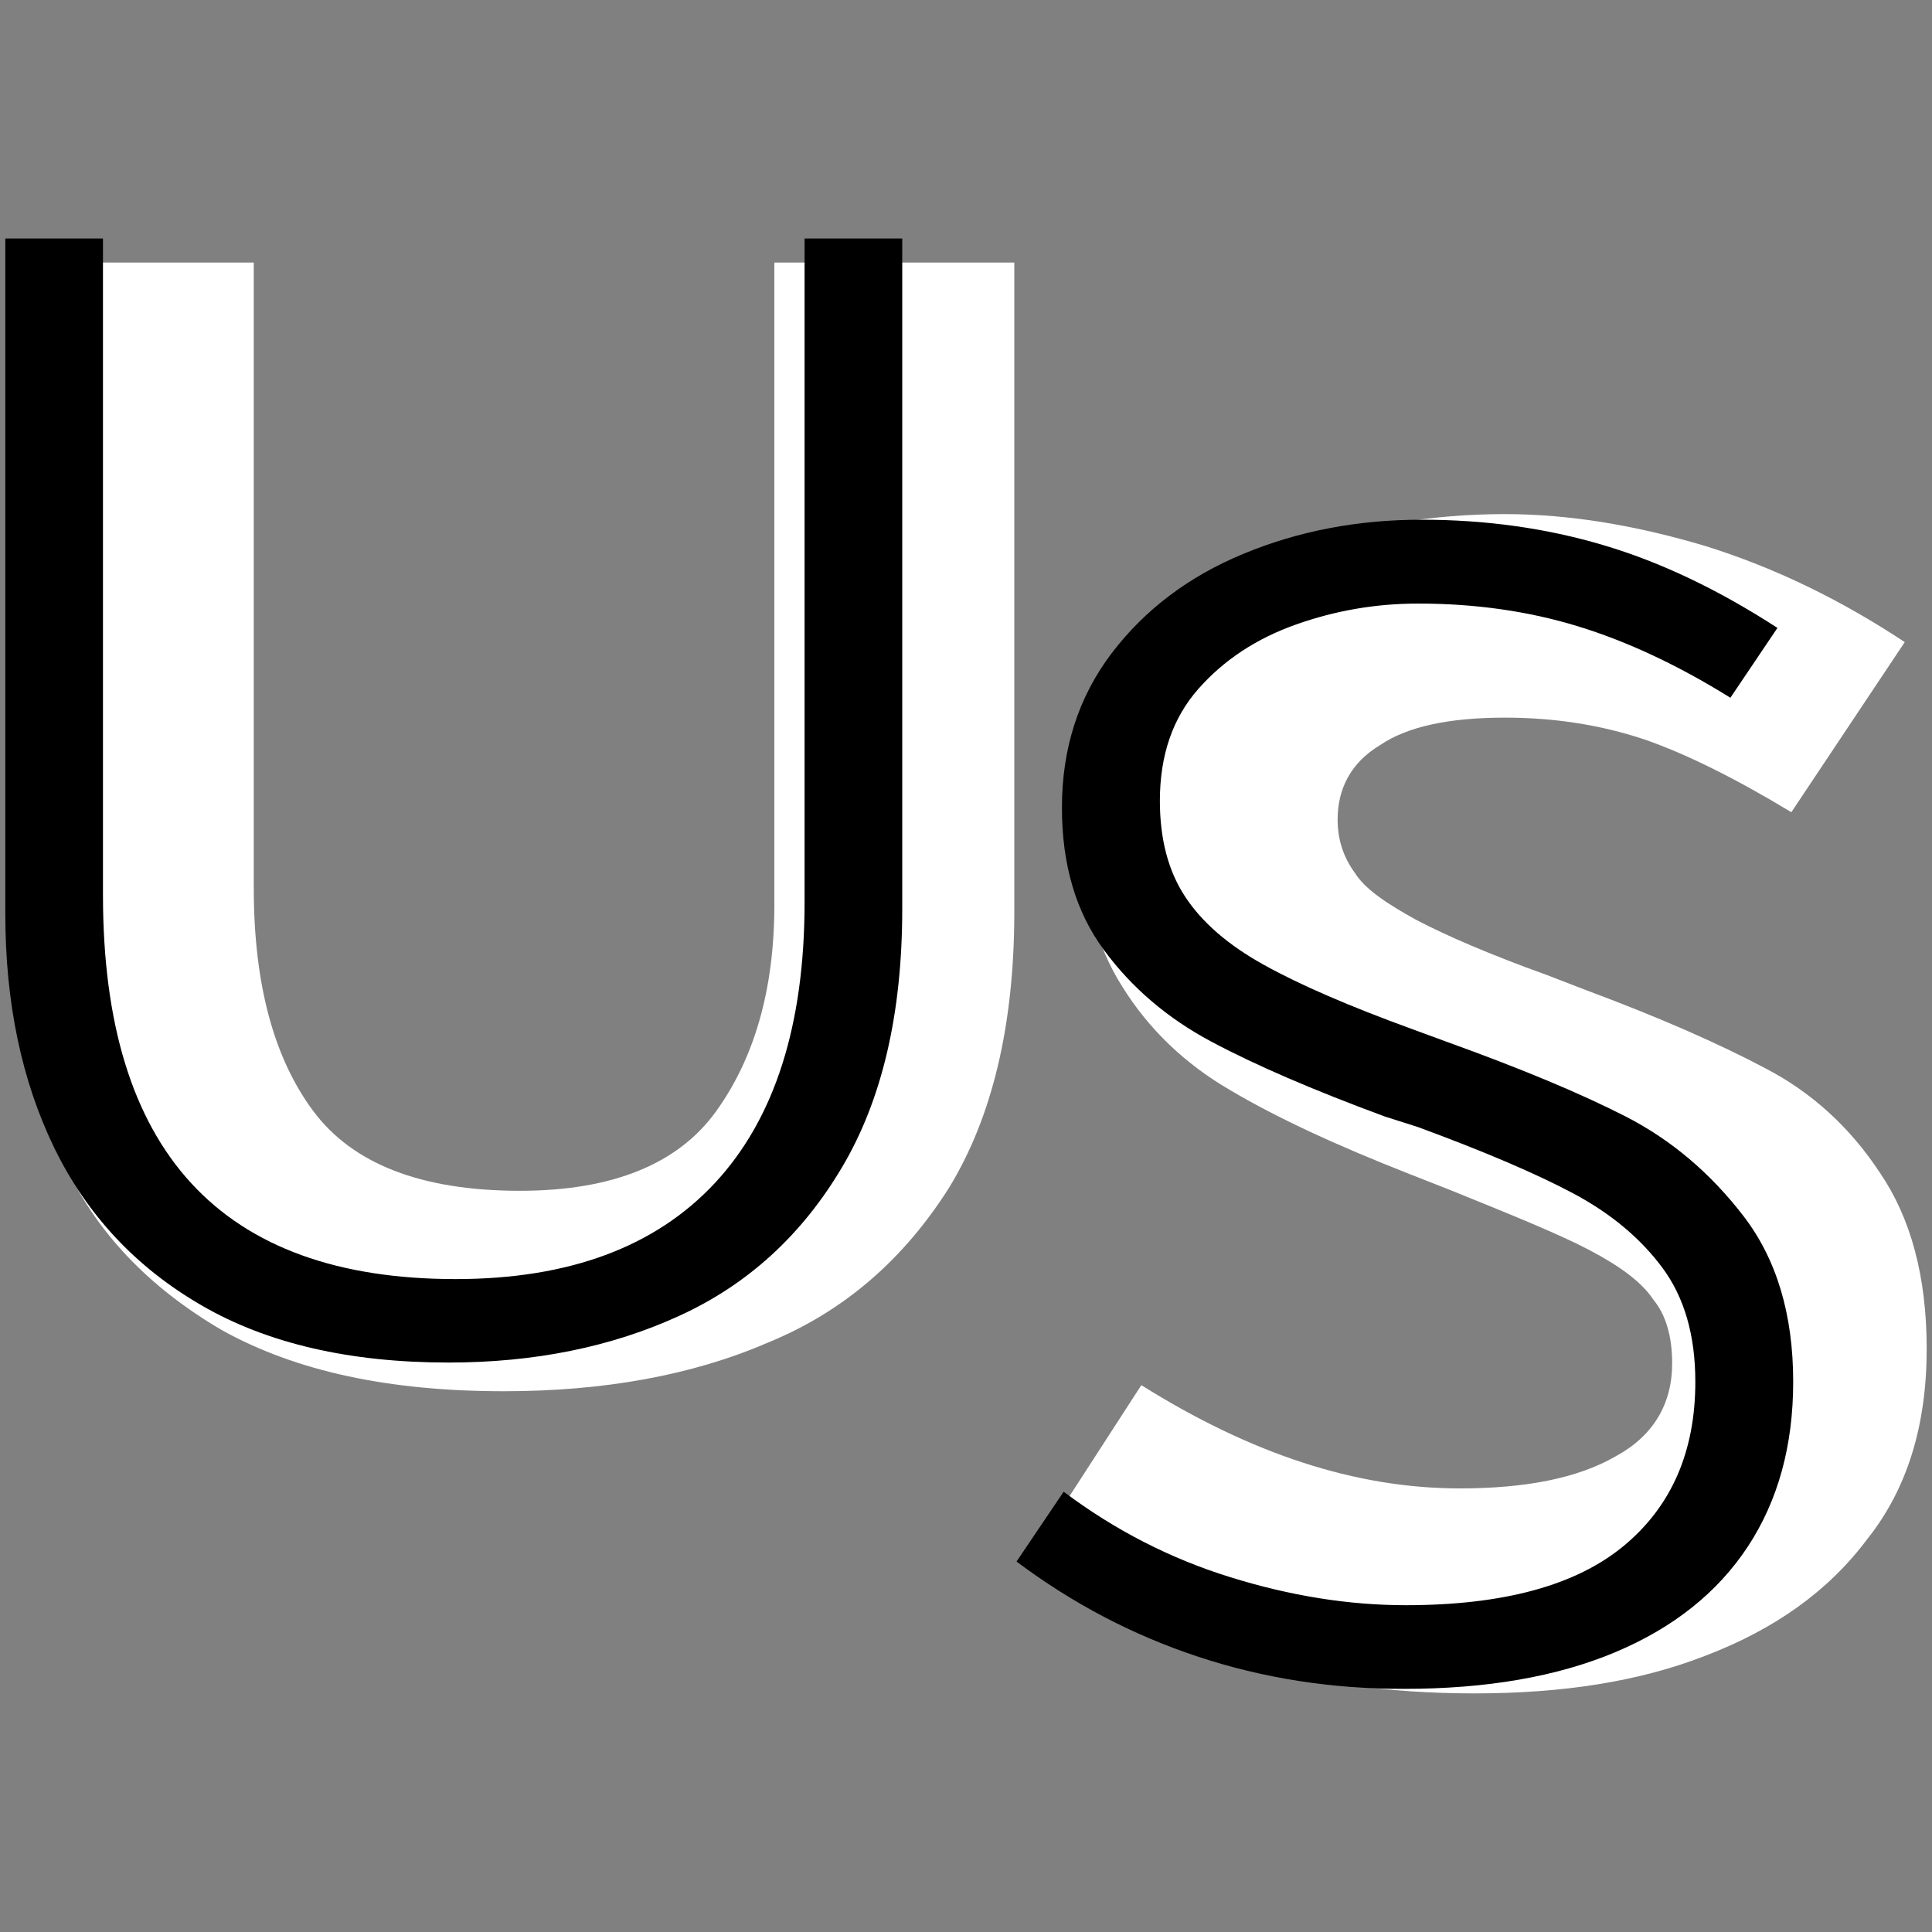 <?xml version="1.0" encoding="utf-8"?>
<!-- Generator: Adobe Illustrator 23.0.0, SVG Export Plug-In . SVG Version: 6.00 Build 0)  -->
<svg version="1.1" id="Layer_1" xmlns="http://www.w3.org/2000/svg" xmlns:xlink="http://www.w3.org/1999/xlink" x="0px" y="0px"
	 viewBox="0 0 200 200" style="enable-background:new 0 0 200 200;" xml:space="preserve">
<rect x="0" y="0" width="200" height="200" fill="#808080" stroke="none"/>
<style type="text/css">
	.st0{fill:#FFFFFF;}
</style>
<g>
	<g>
		<path class="st0" d="M80.16,27.18H105v67.25c0,11.62-2.26,21.19-6.77,28.55c-4.67,7.36-10.84,12.8-18.82,16.04
			c-7.83,3.38-17.01,5-27.25,5c-11.89,0-21.53-2.06-29.2-6.33c-7.53-4.41-13.1-10.15-16.41-17.51c-3.46-7.36-5.27-15.75-5.27-25.16
			V27.18h24.99v64.75c0,10.01,2.11,17.66,6.17,23.1c4.06,5.44,11.14,8.24,21.38,8.24c9.63,0,16.41-2.8,20.32-8.24
			c3.91-5.44,6.02-12.51,6.02-21.34V27.18z"/>
		<path d="M20.88,135.14c-6.81-3.94-11.89-9.38-15.27-16.33c-3.37-6.95-5.06-15.01-5.06-24.19V24.69h10.11v67.99
			c0,26.48,12.17,39.73,36.5,39.73c11.74,0,20.7-3.33,26.87-9.97c6.17-6.65,9.26-16.34,9.26-29.05V24.69h10.11v69.39
			c0,10.84-2.08,19.75-6.23,26.75c-4.15,7.01-9.75,12.13-16.8,15.36c-7.05,3.24-15.02,4.86-23.94,4.86
			C36.2,141.05,27.68,139.08,20.88,135.14z"/>
	</g>
	<g>
		<path class="st0" d="M199.45,139.63c0,7.83-1.96,14.45-6.17,19.72c-4.06,5.42-9.63,9.33-16.71,12.04
			c-6.93,2.71-14.9,3.91-23.94,3.91c-18.06,0-33.42-4.67-46.07-14l11.59-17.91c11.29,7.07,22.13,10.69,32.97,10.69
			c6.77,0,12.19-1.05,16.11-3.31c3.91-2.11,5.87-5.42,5.87-9.63c0-2.71-0.6-4.97-1.96-6.62c-1.2-1.81-3.46-3.46-6.62-5.12
			c-3.16-1.66-7.98-3.61-14.3-6.17l-4.22-1.66c-7.68-3.01-13.85-5.87-18.67-8.73c-4.67-2.71-8.43-6.32-11.14-10.69
			c-2.71-4.22-4.21-9.79-4.21-16.41c0-7.38,2.11-13.4,6.32-18.37c4.21-4.82,9.63-8.43,16.26-10.69c6.62-2.26,13.7-3.46,21.23-3.46
			c6.77,0,13.7,1.2,20.77,3.31c7.23,2.26,14,5.57,20.62,9.94l-11.74,17.61c-5.72-3.46-10.84-6.02-15.2-7.53
			c-4.52-1.51-9.33-2.26-14.45-2.26c-5.72,0-10.09,0.9-12.95,2.86c-3.01,1.81-4.37,4.52-4.37,7.68c0,2.11,0.6,3.91,1.81,5.57
			c1.05,1.66,3.31,3.16,6.32,4.82c3.16,1.66,7.68,3.61,13.55,5.72l3.91,1.51c7.68,2.86,13.85,5.57,18.67,8.13
			c4.67,2.41,8.73,6.02,11.89,10.84C197.79,126.08,199.45,132.11,199.45,139.63z"/>
		<path d="M124.02,171.5c-6.75-2.23-13-5.51-18.79-9.85l4.88-7.23c5.3,3.98,11.05,6.93,17.25,8.85c6.2,1.93,12.25,2.9,18.16,2.9
			c10.11,0,17.64-2.05,22.58-6.15c4.93-4.09,7.4-9.75,7.4-16.98c0-4.81-1.14-8.76-3.43-11.83c-2.29-3.07-5.36-5.62-9.21-7.67
			s-9.21-4.34-16.08-6.87l-3.43-1.09c-7.47-2.76-13.46-5.35-17.97-7.76c-4.52-2.41-8.23-5.57-11.11-9.49
			c-2.89-3.91-4.34-8.82-4.34-14.72c0-6.14,1.72-11.47,5.15-15.99c3.43-4.51,7.98-7.95,13.64-10.29c5.66-2.35,11.81-3.53,18.43-3.53
			c6.62,0,12.89,0.87,18.79,2.62c5.9,1.74,11.92,4.6,18.06,8.58l-4.87,7.23c-5.42-3.37-10.69-5.84-15.8-7.4
			c-5.12-1.57-10.64-2.35-16.53-2.35c-4.34,0-8.56,0.72-12.64,2.17c-4.1,1.45-7.48,3.68-10.12,6.68c-2.65,3.01-3.97,6.87-3.97,11.56
			c0,3.98,0.87,7.29,2.62,9.94c1.74,2.65,4.45,5,8.13,7.04c3.67,2.05,8.82,4.28,15.44,6.69l3.43,1.26c7.7,2.77,13.91,5.36,18.6,7.76
			c4.7,2.41,8.76,5.84,12.19,10.3c3.43,4.46,5.15,10.18,5.15,17.16c0,6.62-1.57,12.31-4.7,17.07c-3.14,4.76-7.71,8.4-13.73,10.93
			c-6.03,2.53-13.31,3.79-21.86,3.79C137.86,174.84,130.76,173.73,124.02,171.5z"/>
	</g>
</g>
</svg>
